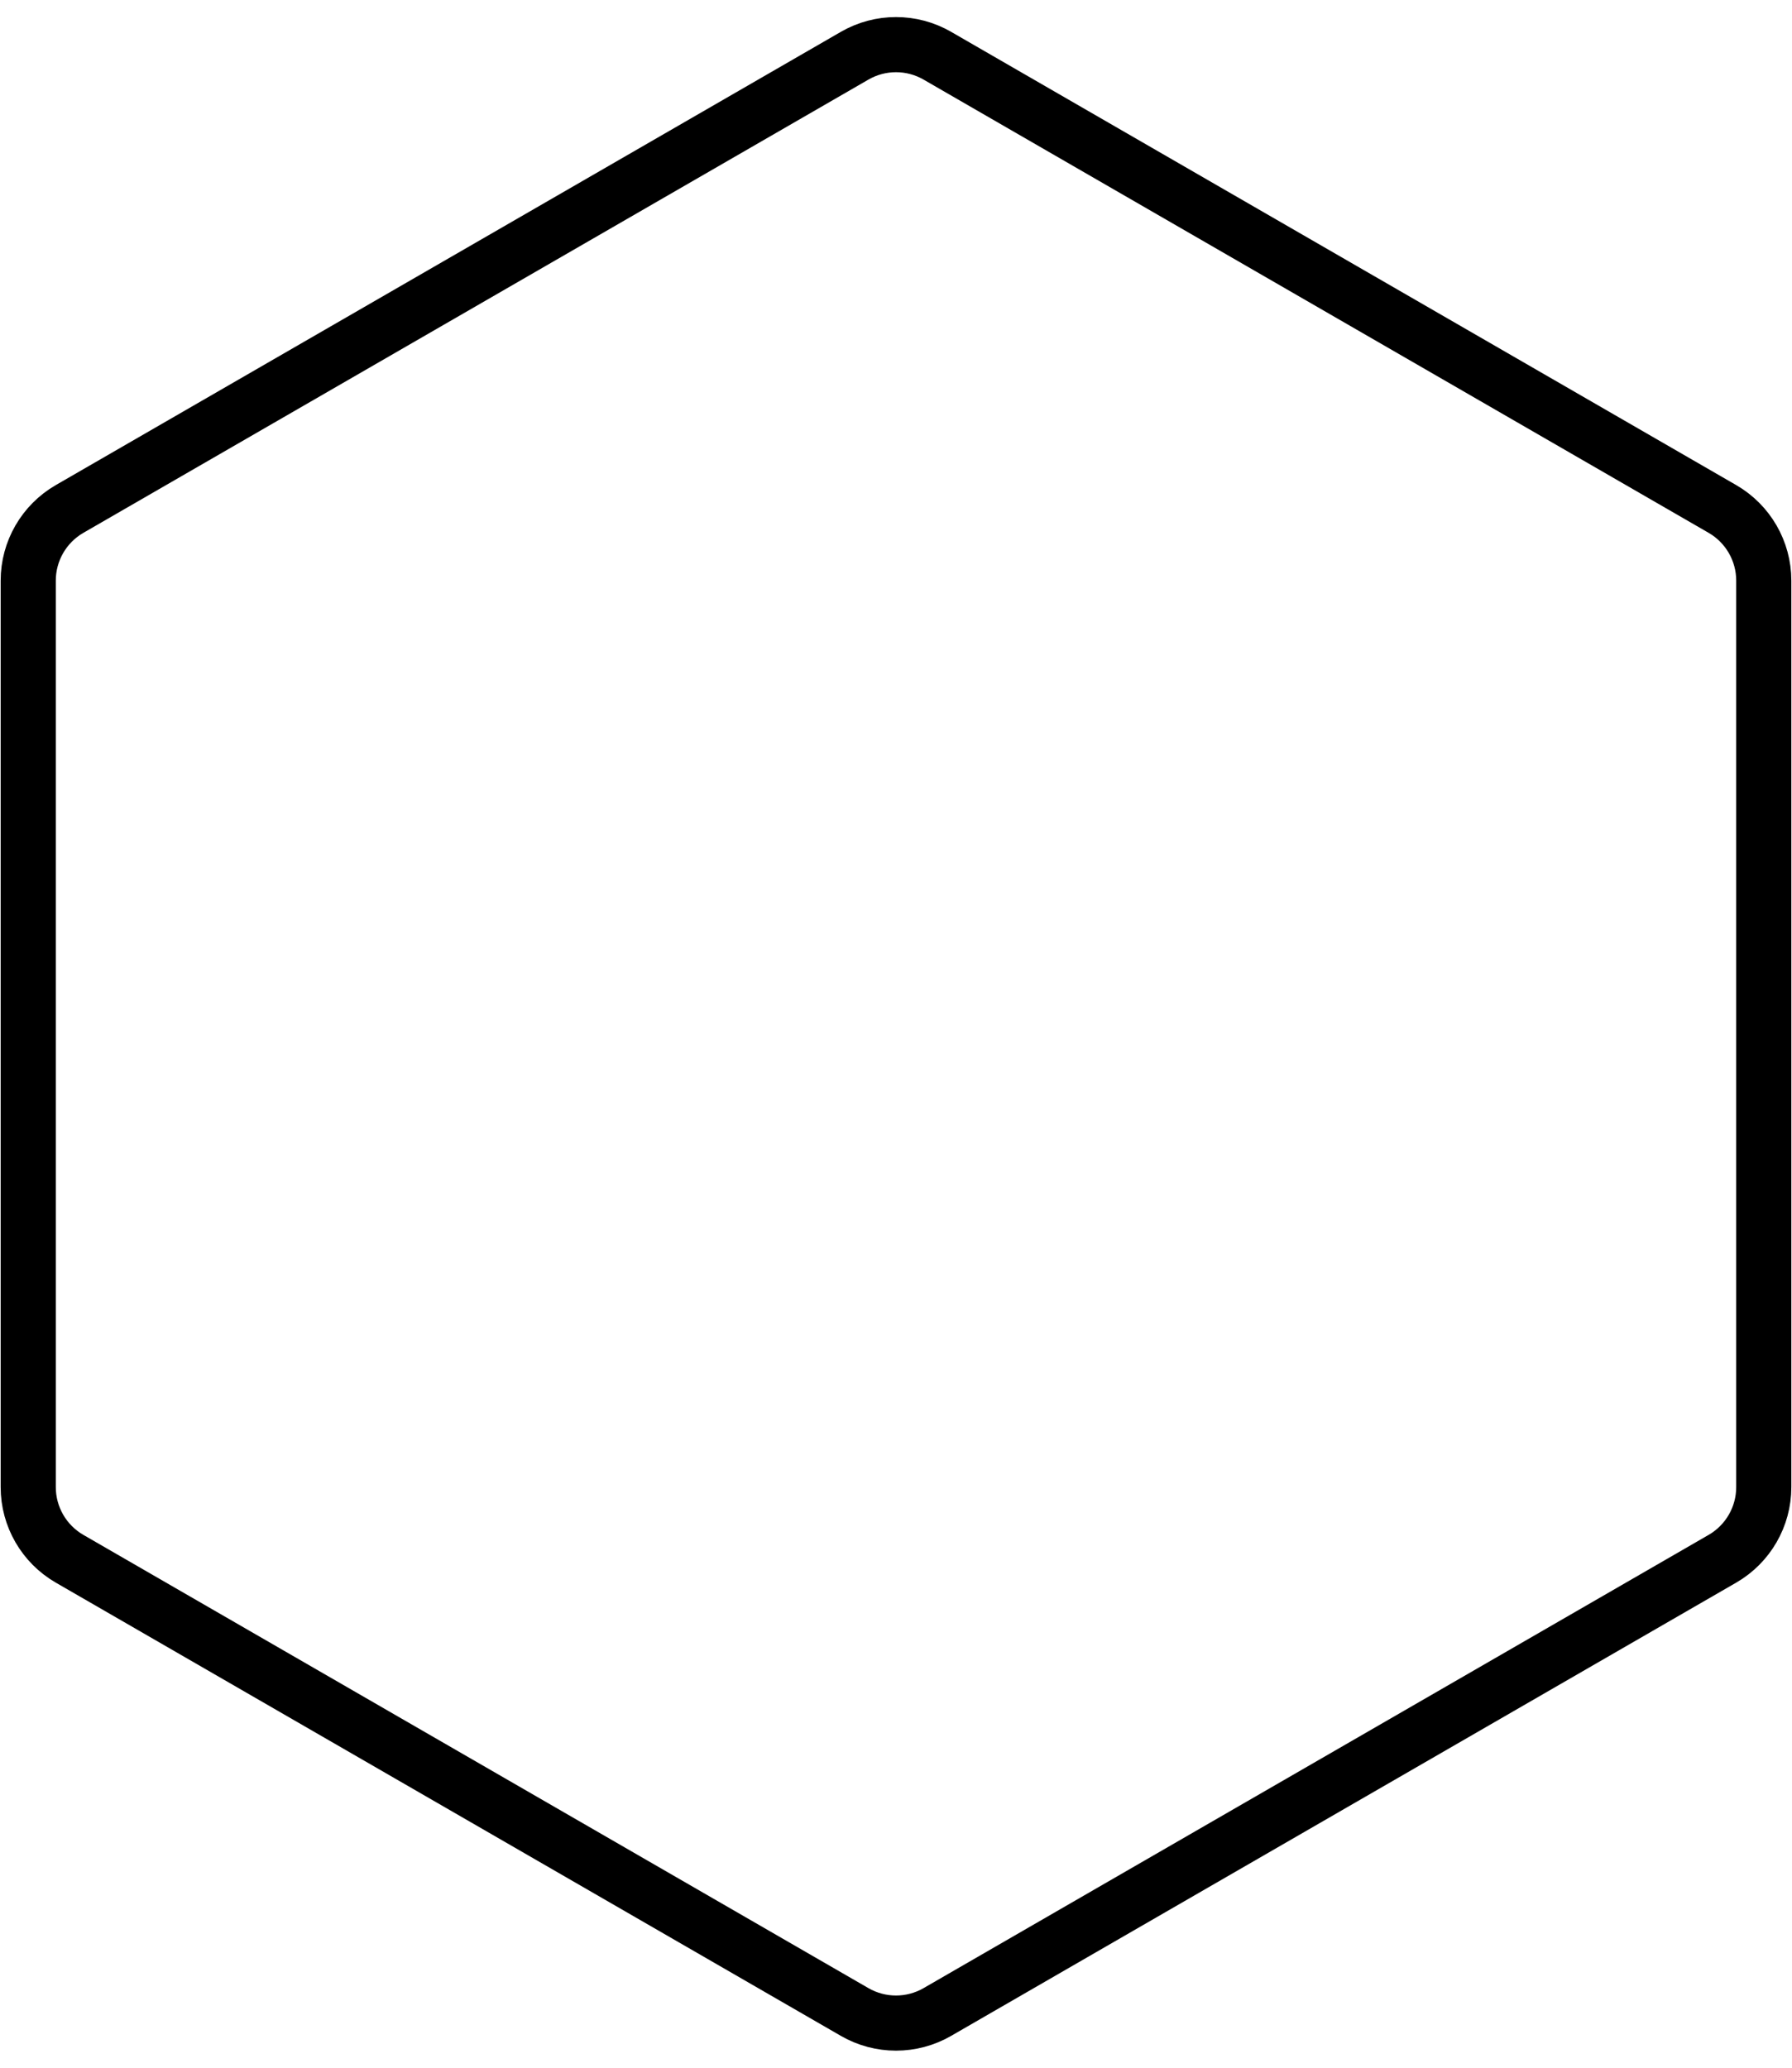 <svg width="65" height="75" viewBox="0 0 65 75" fill="none" xmlns="http://www.w3.org/2000/svg">
<path d="M31 2.021C31.928 1.485 33.072 1.485 34 2.021L62.476 18.461C63.404 18.997 63.976 19.988 63.976 21.059V53.941C63.976 55.013 63.404 56.003 62.476 56.539L34 72.979C33.072 73.515 31.928 73.515 31 72.979L2.524 56.539C1.596 56.003 1.024 55.013 1.024 53.941V21.059C1.024 19.988 1.596 18.997 2.524 18.461L31 2.021Z" stroke="url(#paint0_linear_1_4699)" stroke-width="2"/>
<defs>
<linearGradient id="paint0_linear_1_4699" x1="64.643" y1="75" x2="-14.864" y2="24.632" gradientUnits="userSpaceOnUse">
<stop stop-color="inherit"/>
<stop offset="1" stop-color="inherit"/>
</linearGradient>
</defs>
</svg>
